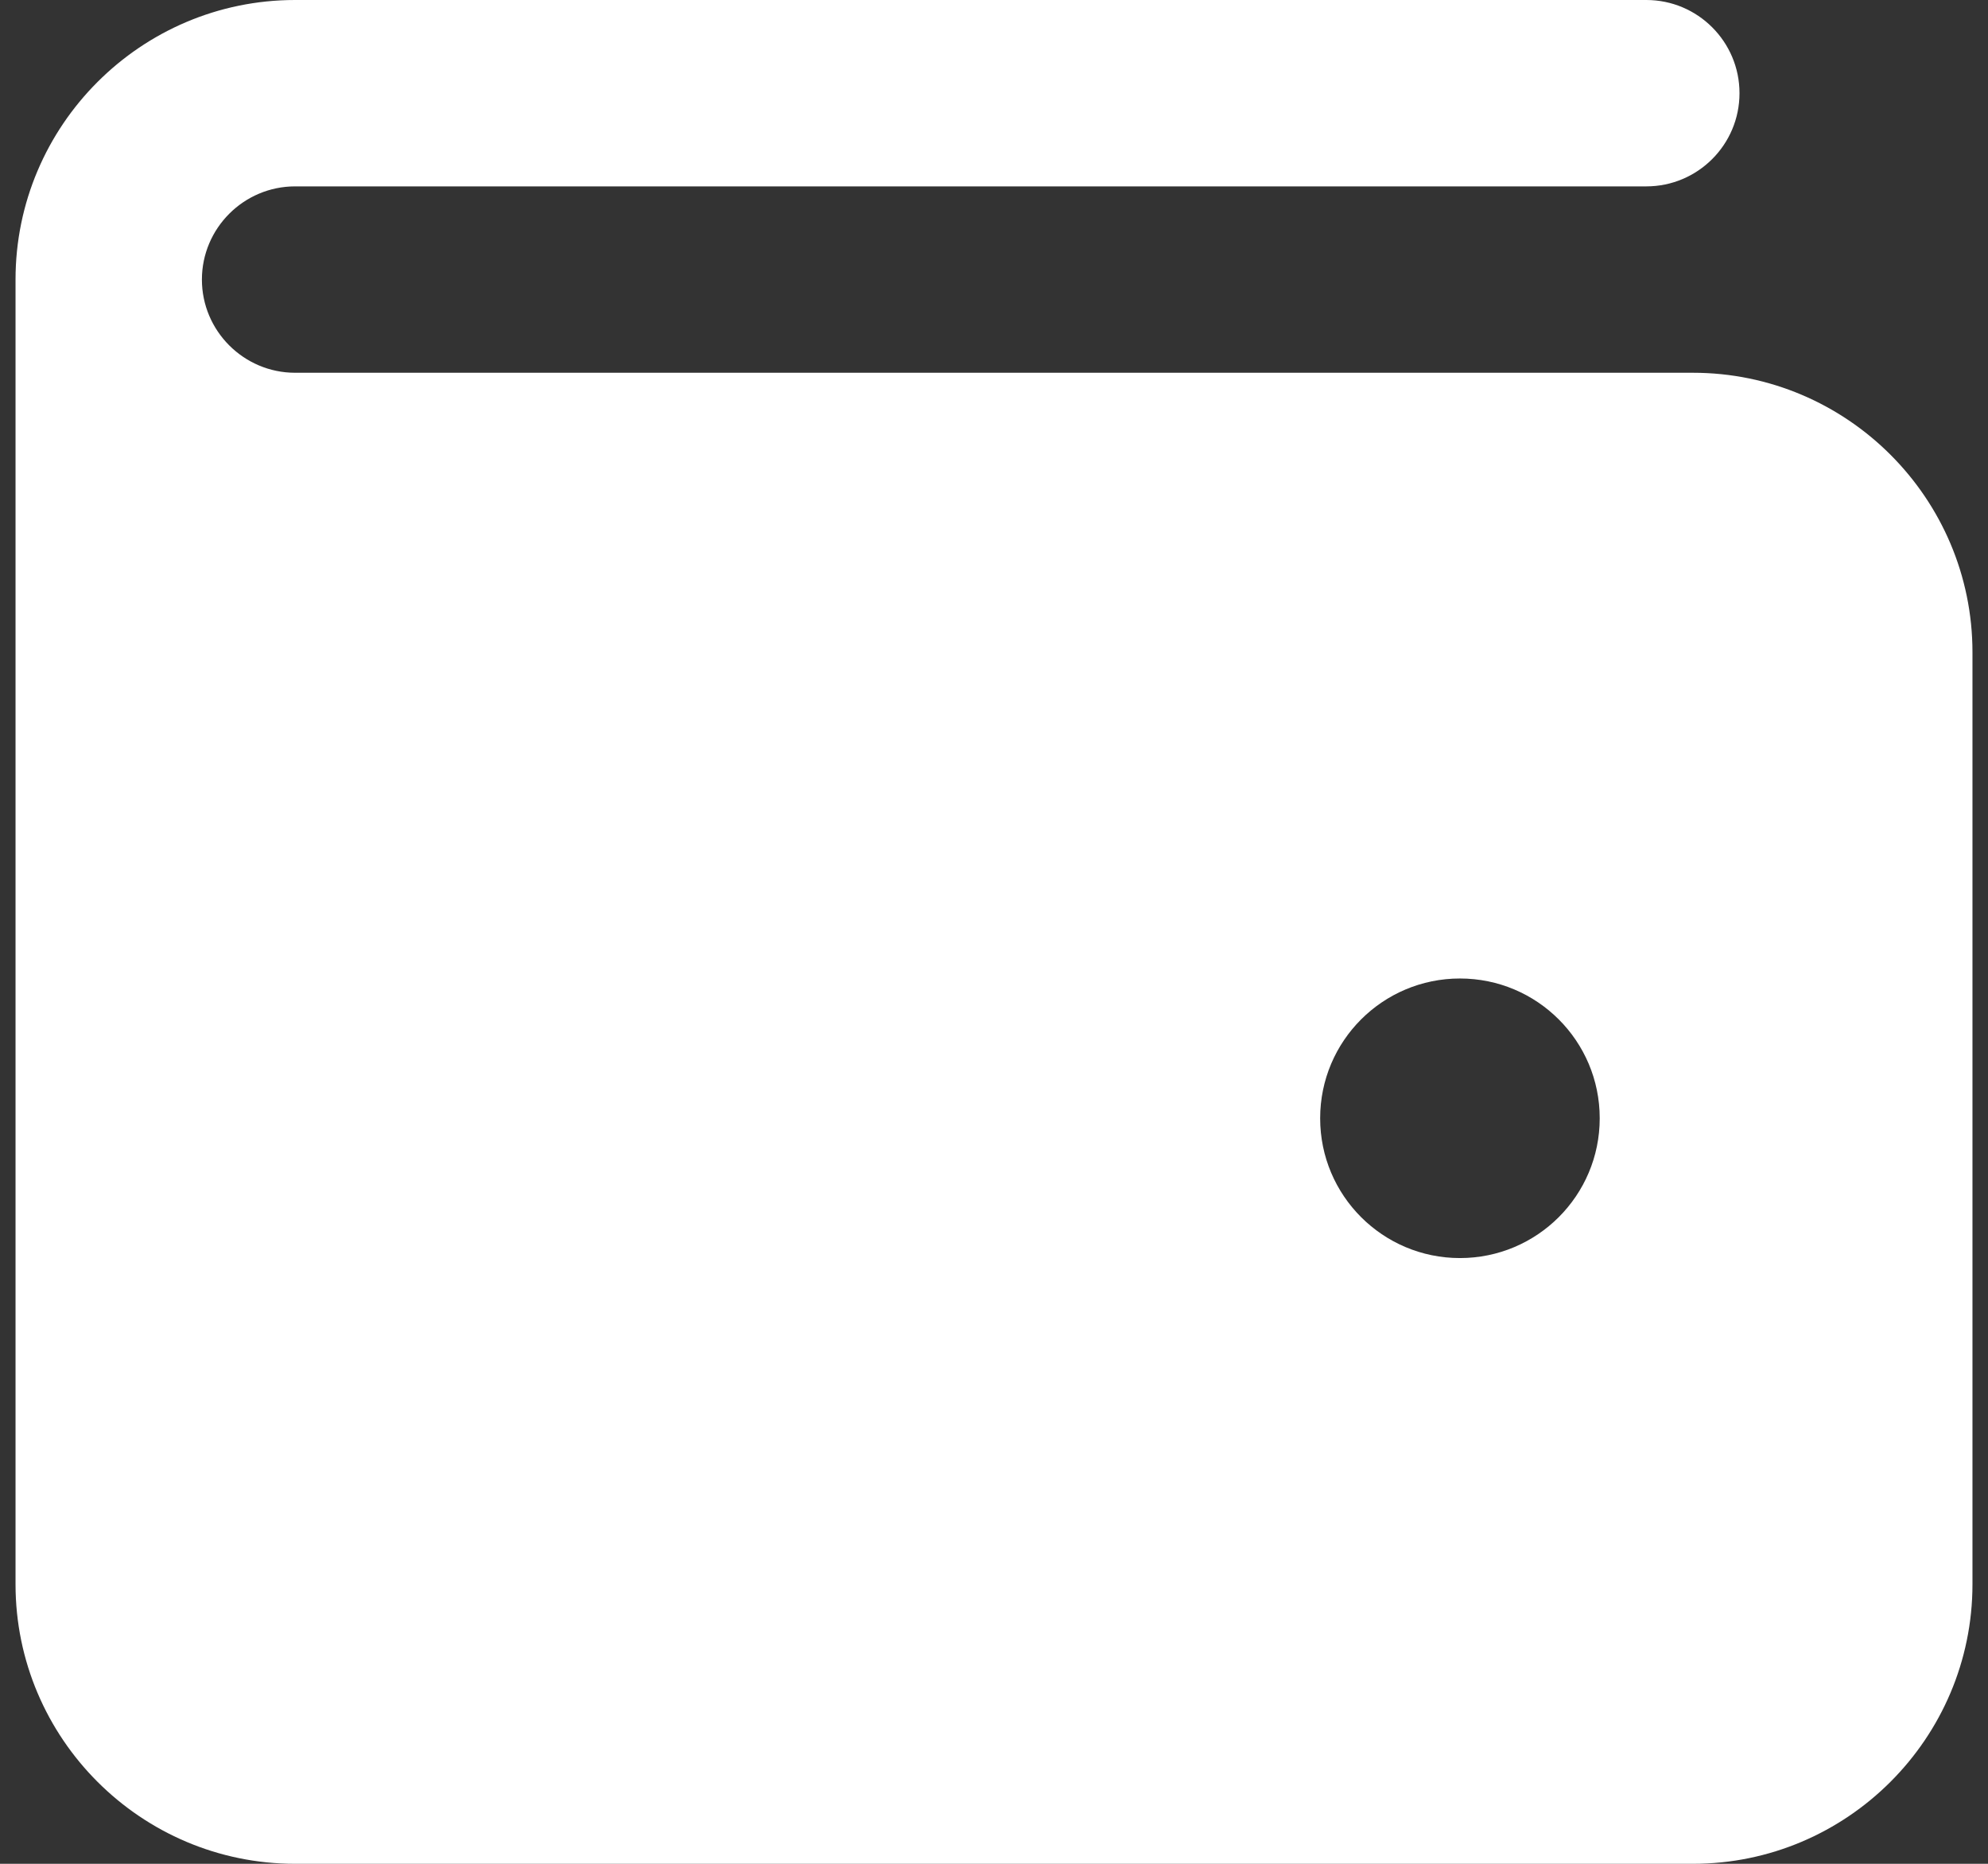 <svg width="32" height="30" viewBox="0 0 32 30" fill="none" xmlns="http://www.w3.org/2000/svg">
<rect x="0" y="0" width="32" height="30" fill="#333333" stroke="none"/>
<path d="M27.25 6C29.731 6 31.75 8.019 31.75 10.5V25.5C31.75 27.981 29.731 30 27.25 30H4.75C2.269 30 0.25 27.981 0.25 25.5V4.5C0.25 2.019 2.269 0 4.75 0H26.5C27.328 0 28 0.672 28 1.5C28 2.328 27.328 3 26.5 3H4.75C3.924 3 3.25 3.674 3.25 4.5C3.25 5.326 3.924 6 4.75 6H27.25ZM23.5 20.25C24.743 20.25 25.75 19.243 25.75 18C25.75 16.757 24.743 15.75 23.5 15.75C22.257 15.75 21.25 16.757 21.25 18C21.25 19.243 22.257 20.25 23.5 20.25Z" fill="white"/>
</svg>
